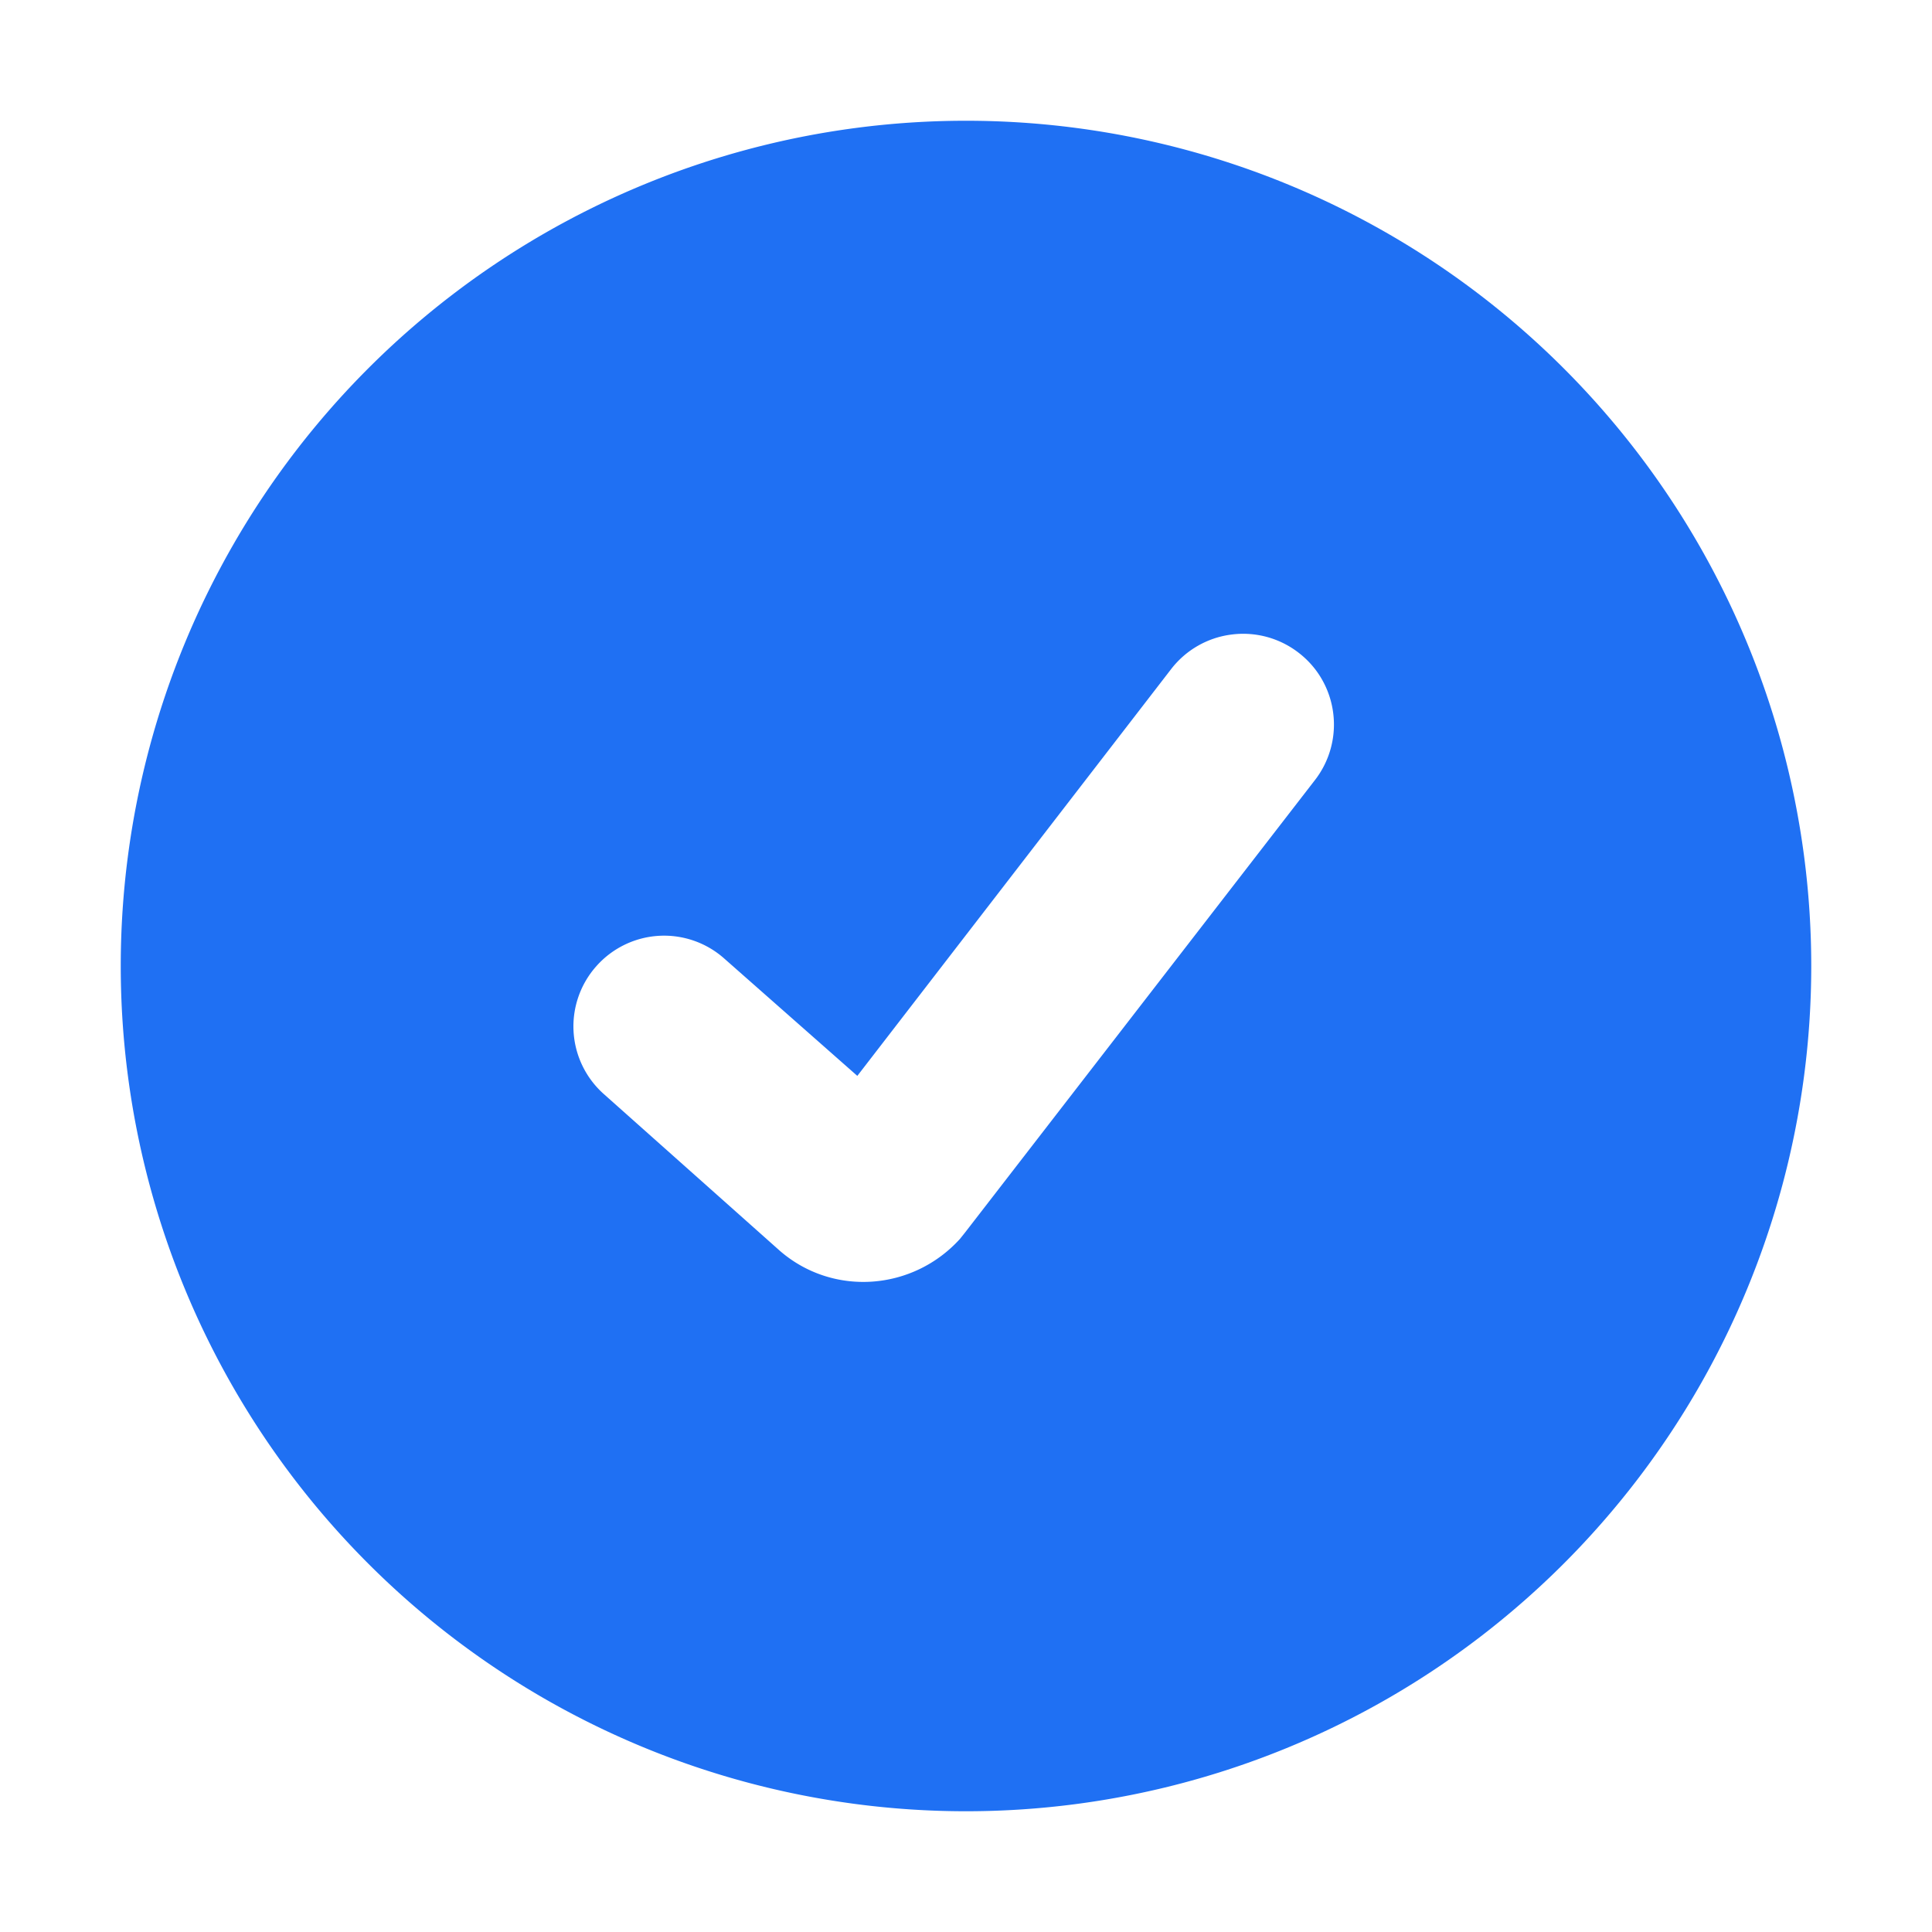 <svg xmlns="http://www.w3.org/2000/svg" width="16" height="16" fill="none" xmlns:v="https://vecta.io/nano"><path fill-rule="evenodd" d="M8 15a7 7 0 0 1-7-7 7 7 0 0 1 7-7 7 7 0 0 1 7 7 7 7 0 0 1-7 7zM6 7.94a.75.75 0 0 0-.542-.19.75.75 0 0 0-.518.25.75.75 0 0 0-.19.542.75.75 0 0 0 .25.518l1.46 1.3c.44.38 1.1.33 1.49-.1l.04-.05 2.9-3.75a.75.75 0 0 0 .151-.555.75.75 0 0 0-.093-.278c-.049-.086-.115-.161-.193-.221a.75.75 0 0 0-.556-.151.75.75 0 0 0-.5.286L7.1 8.91 6 7.94z" fill="#1f70f3"/></svg>
